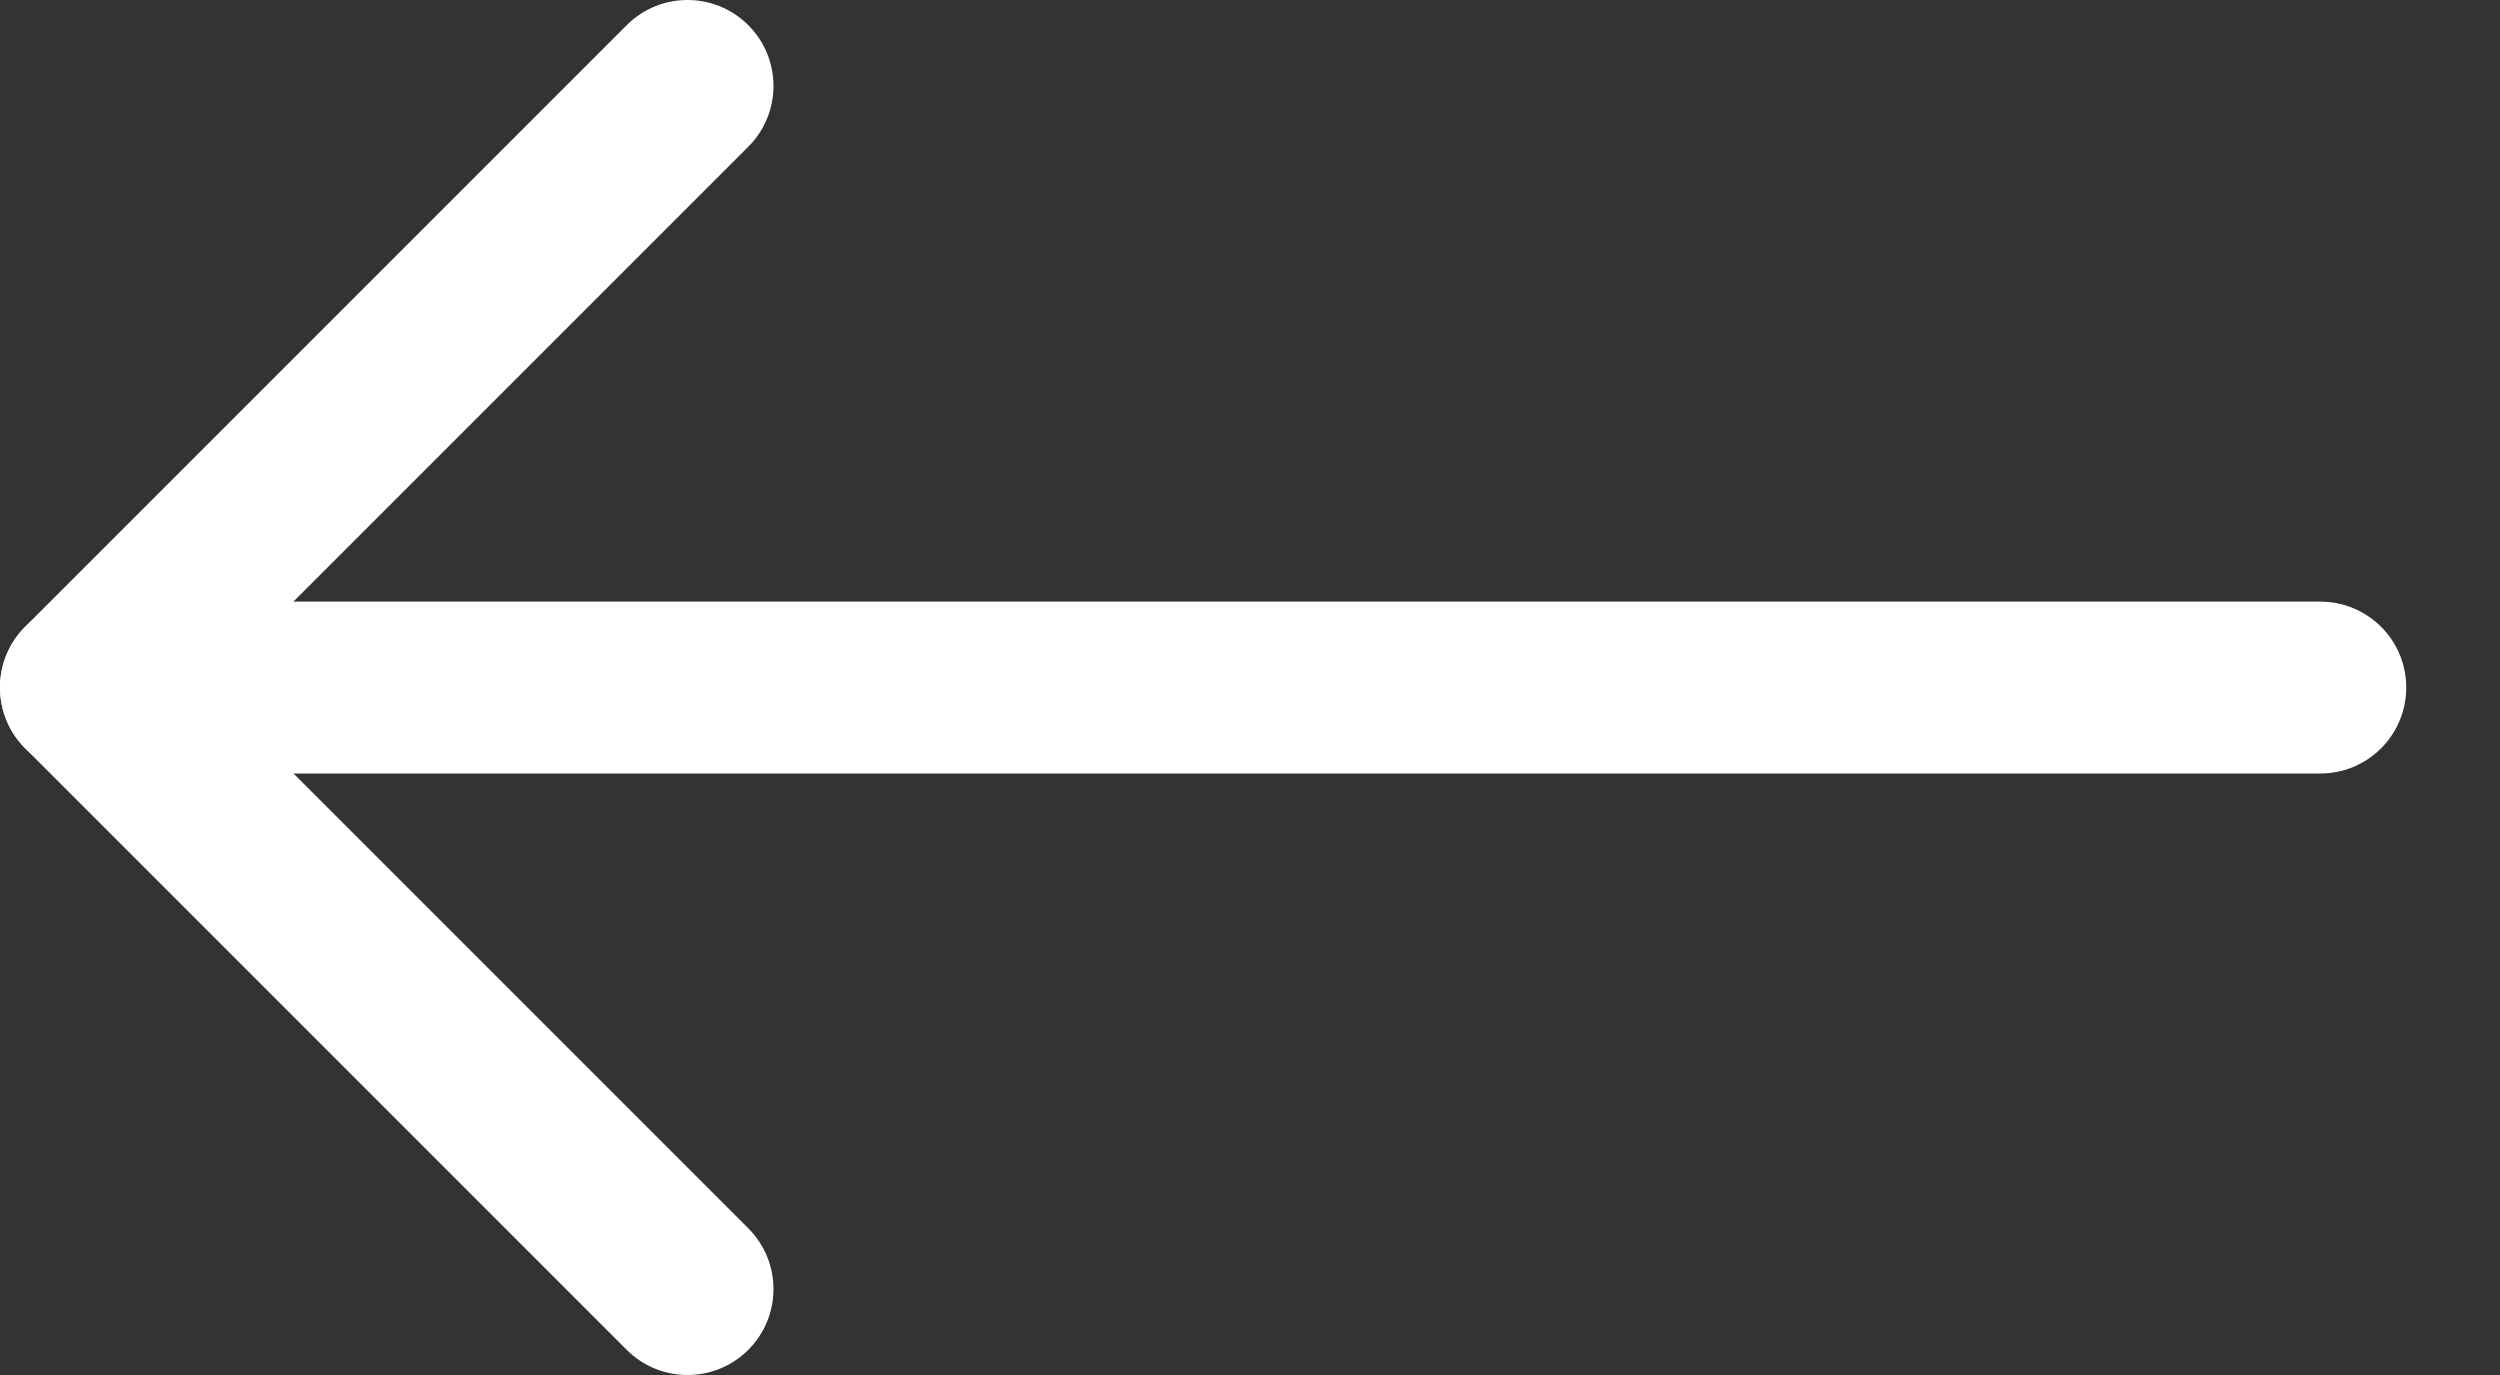 <svg width="20" height="11" viewBox="0 0 20 11" fill="none" xmlns="http://www.w3.org/2000/svg">
<rect x="0" y="0" width="20" height="11" fill="#333333" stroke="none"/>
<path fill-rule="evenodd" clip-rule="evenodd" d="M19.25 5.5C19.25 5.12 18.942 4.813 18.562 4.813L0.688 4.813C0.308 4.813 0 5.12 0 5.5C0 5.88 0.308 6.188 0.688 6.188L18.562 6.188C18.942 6.188 19.25 5.88 19.25 5.5Z" fill="white"/>
<path fill-rule="evenodd" clip-rule="evenodd" d="M5.986 0.201C5.718 -0.067 5.282 -0.067 5.014 0.201L0.201 5.014C-0.067 5.282 -0.067 5.718 0.201 5.986L5.014 10.799C5.282 11.067 5.718 11.067 5.986 10.799C6.255 10.53 6.255 10.095 5.986 9.826L1.66 5.5L5.986 1.174C6.255 0.905 6.255 0.47 5.986 0.201Z" fill="white"/>
</svg>
